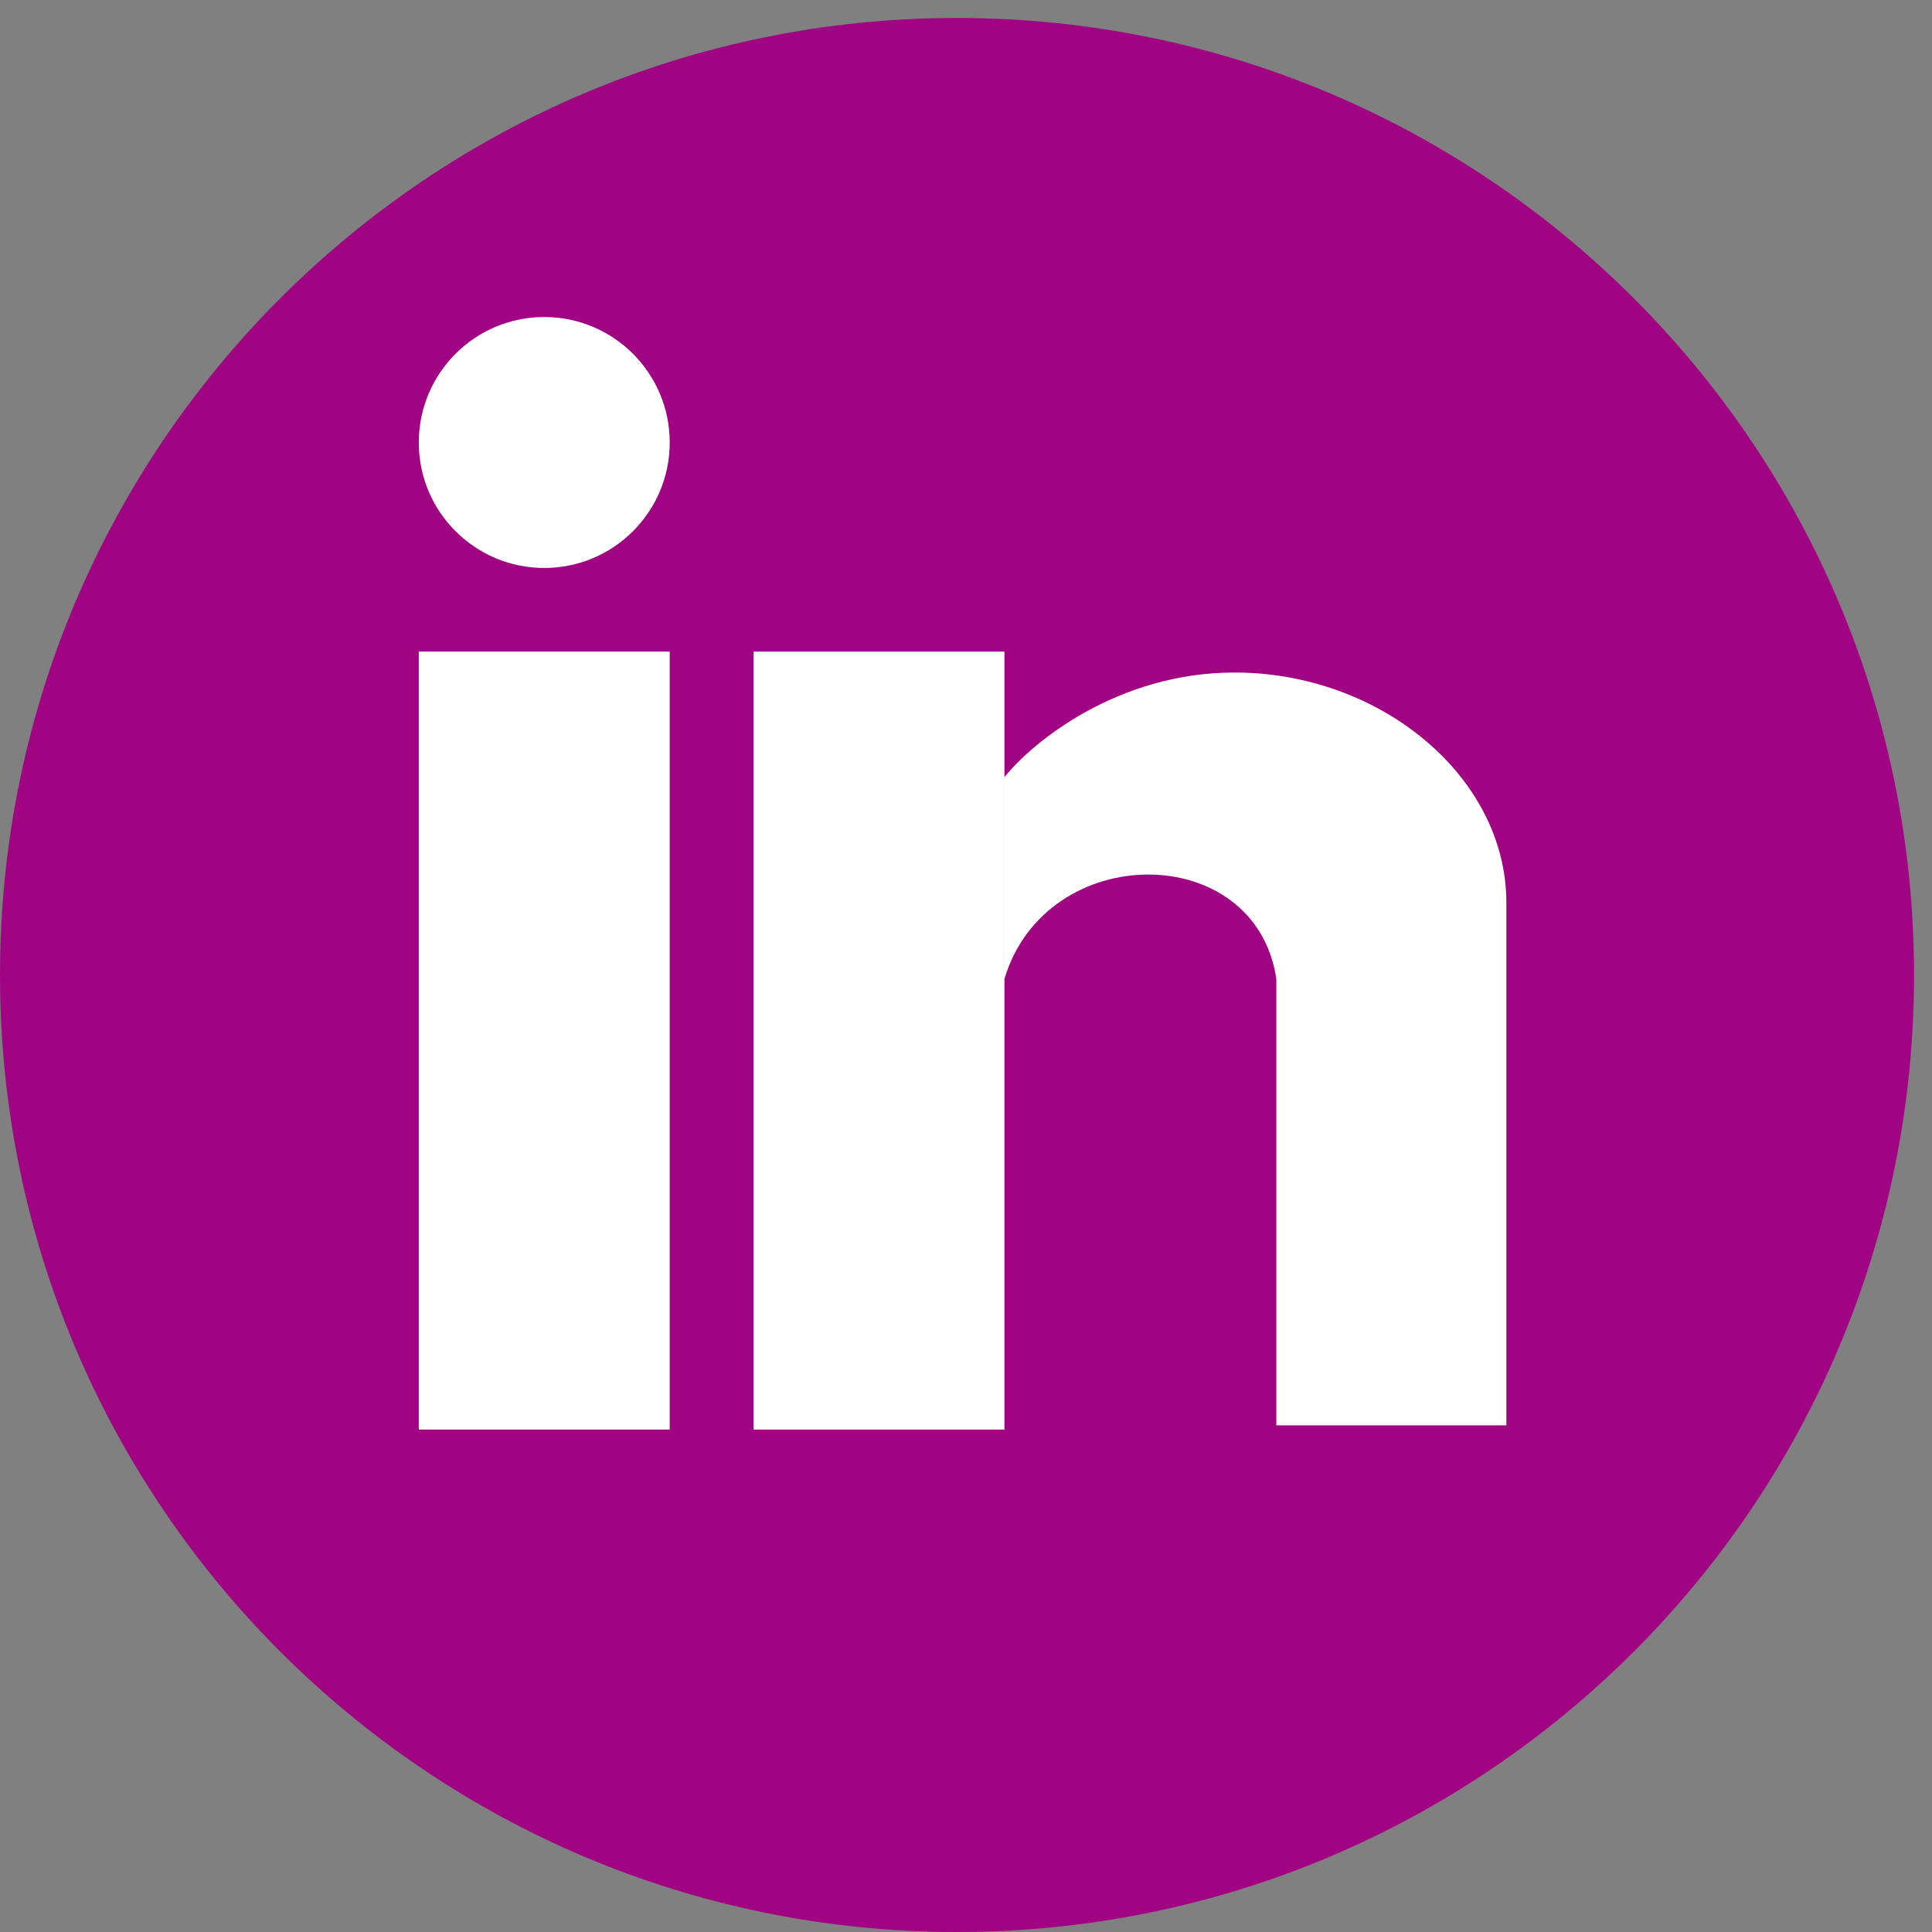 <svg width="51" height="51" viewBox="0 0 51 51" fill="none" xmlns="http://www.w3.org/2000/svg">
<rect x="0" y="0" width="51" height="51" fill="#808080" stroke="none"/>
<path fill-rule="evenodd" clip-rule="evenodd" d="M25.263 51C39.216 51 50.526 39.689 50.526 25.737C50.526 11.784 39.216 0.474 25.263 0.474C11.311 0.474 0 11.784 0 25.737C0 39.689 11.311 51 25.263 51Z" fill="#A00483"/>
<rect x="11.055" y="17.201" width="6.624" height="20.536" fill="white"/>
<path fill-rule="evenodd" clip-rule="evenodd" d="M26.515 17.201H19.891V37.737H26.515V17.201ZM26.516 20.513C27.252 19.593 29.497 17.753 32.588 17.753C36.452 17.753 39.764 20.513 39.764 23.825V37.626H33.692V25.836C33.14 22.169 27.62 22.169 26.516 25.836V20.513Z" fill="white"/>
<circle cx="14.367" cy="11.681" r="3.312" fill="white"/>
</svg>
